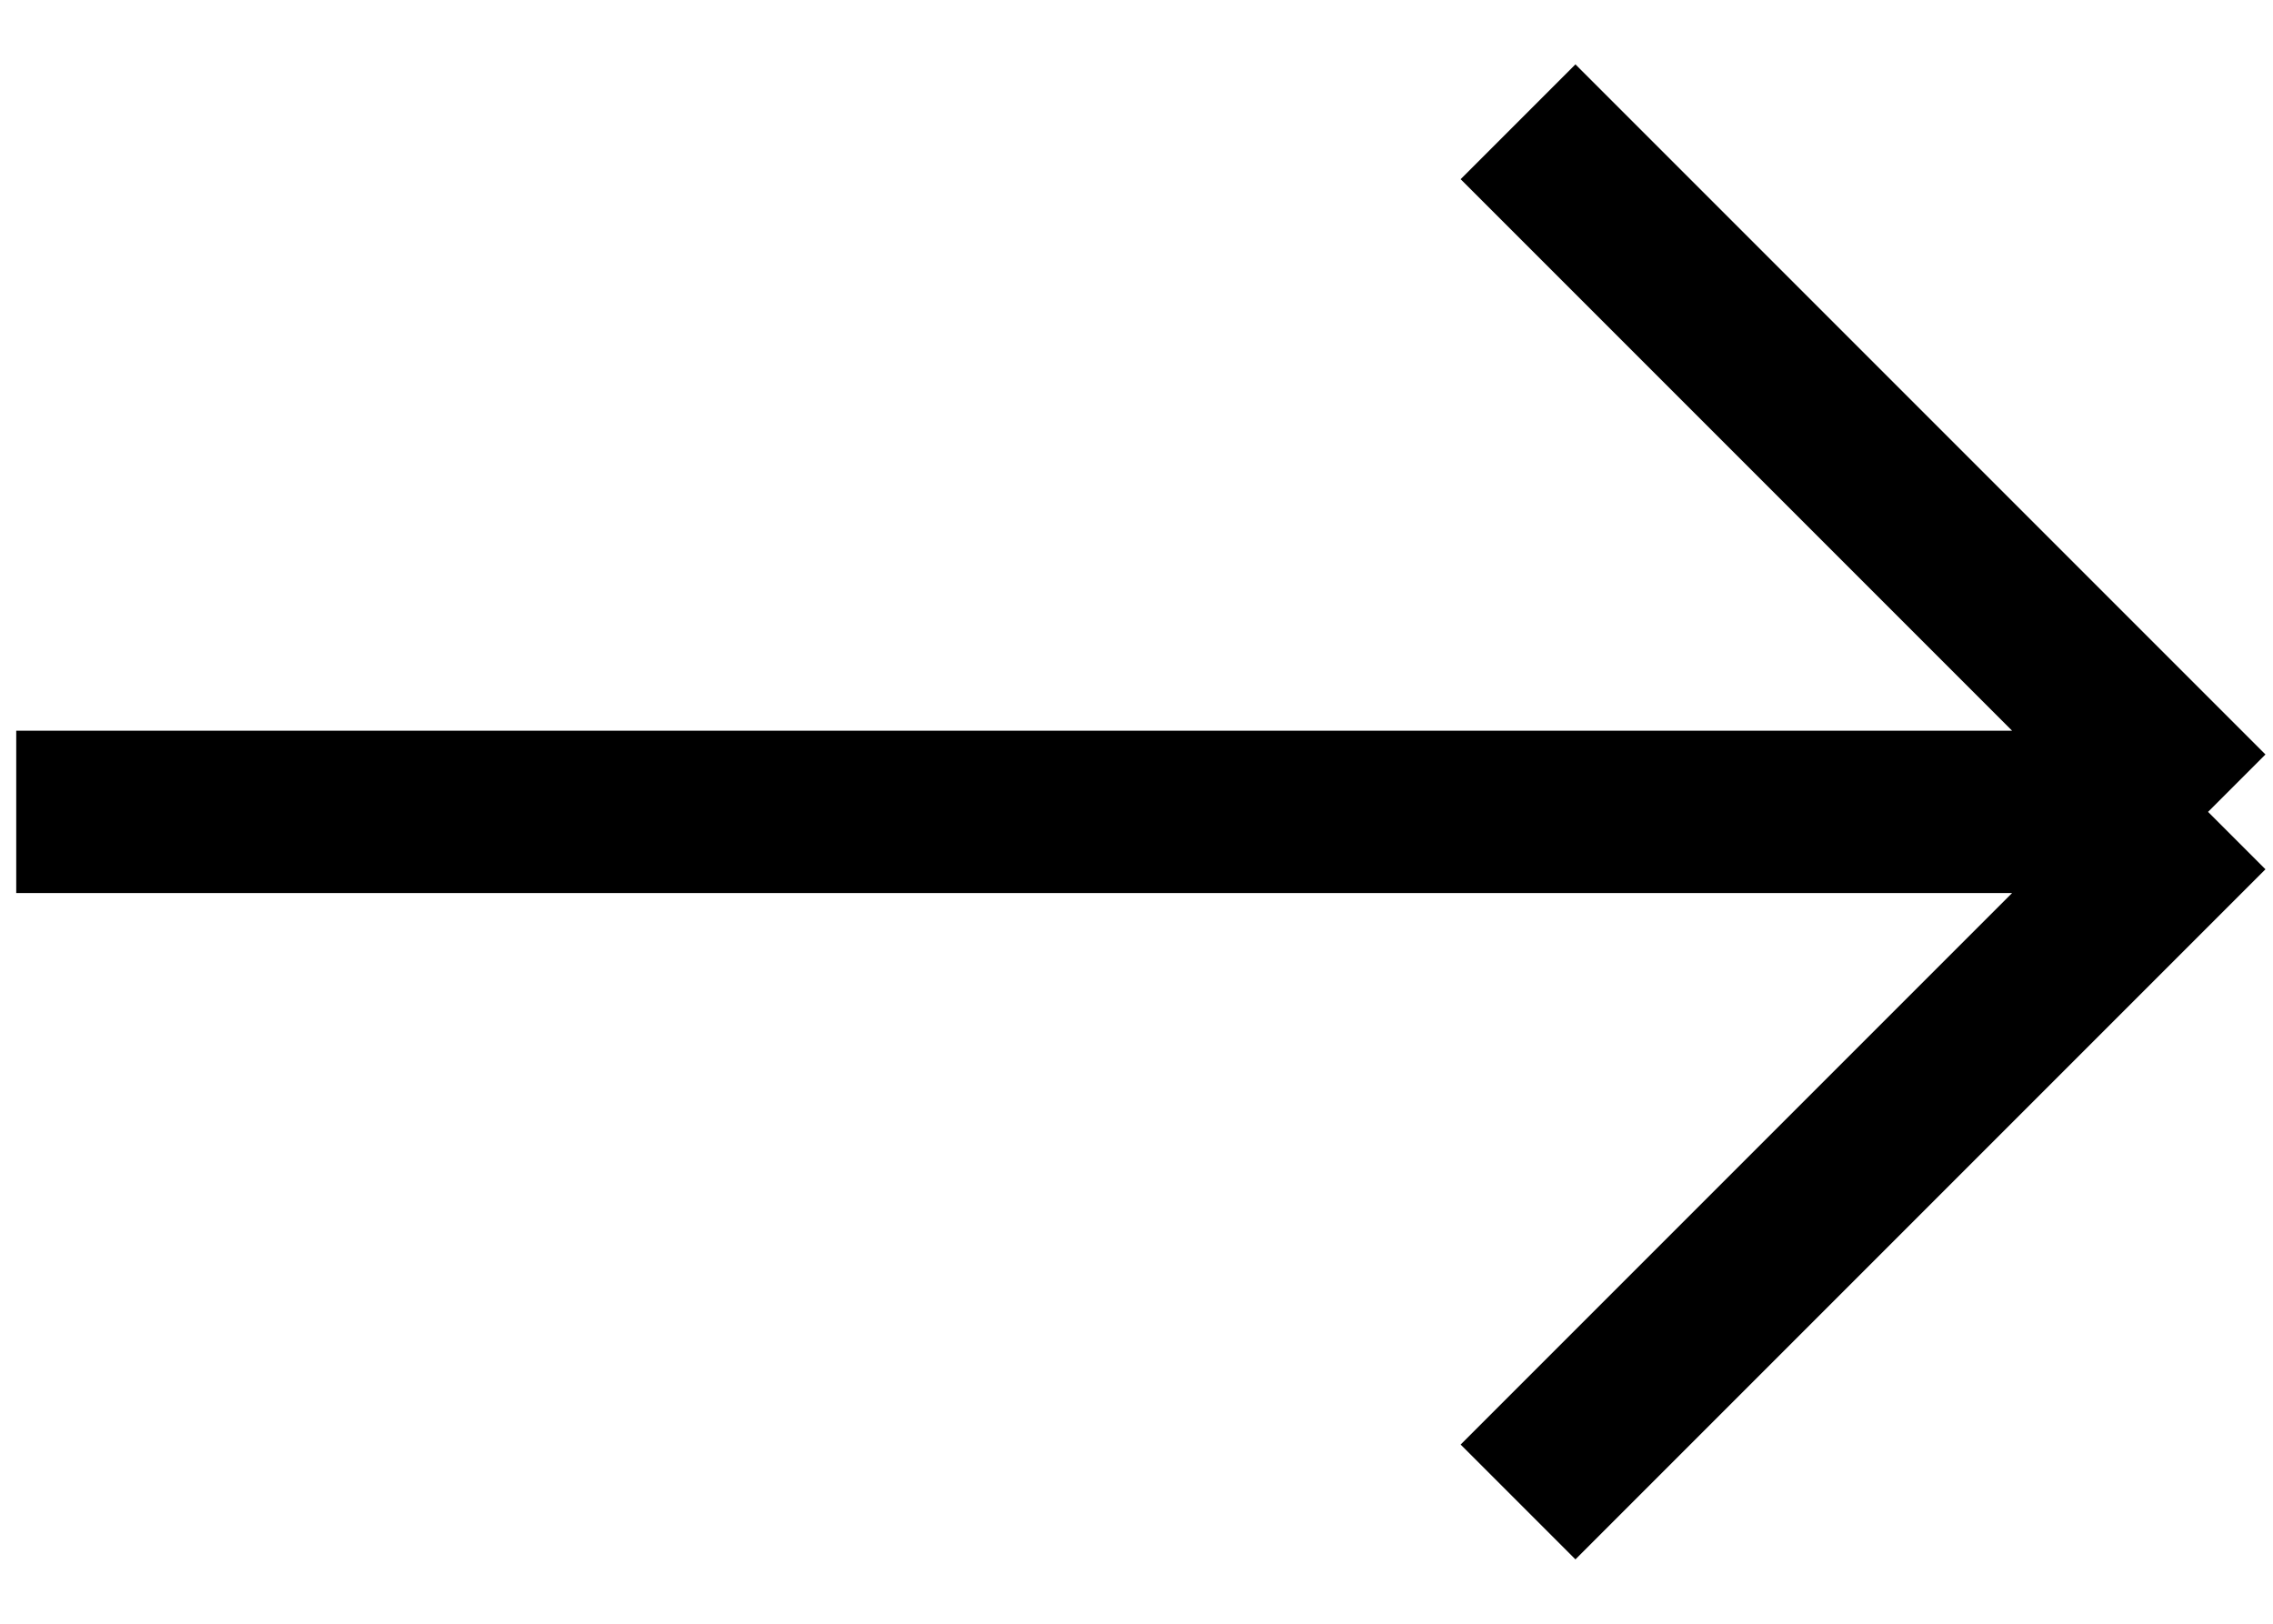 <svg viewBox="0 0 28 20" fill="currentColor" xmlns="http://www.w3.org/2000/svg">
<path d="M0.2 10H27.2M27.2 10L18.7 1.5M27.2 10L18.7 18.5" stroke="currentColor" stroke-width="2" stroke-linejoin="bevel"/>
</svg>

